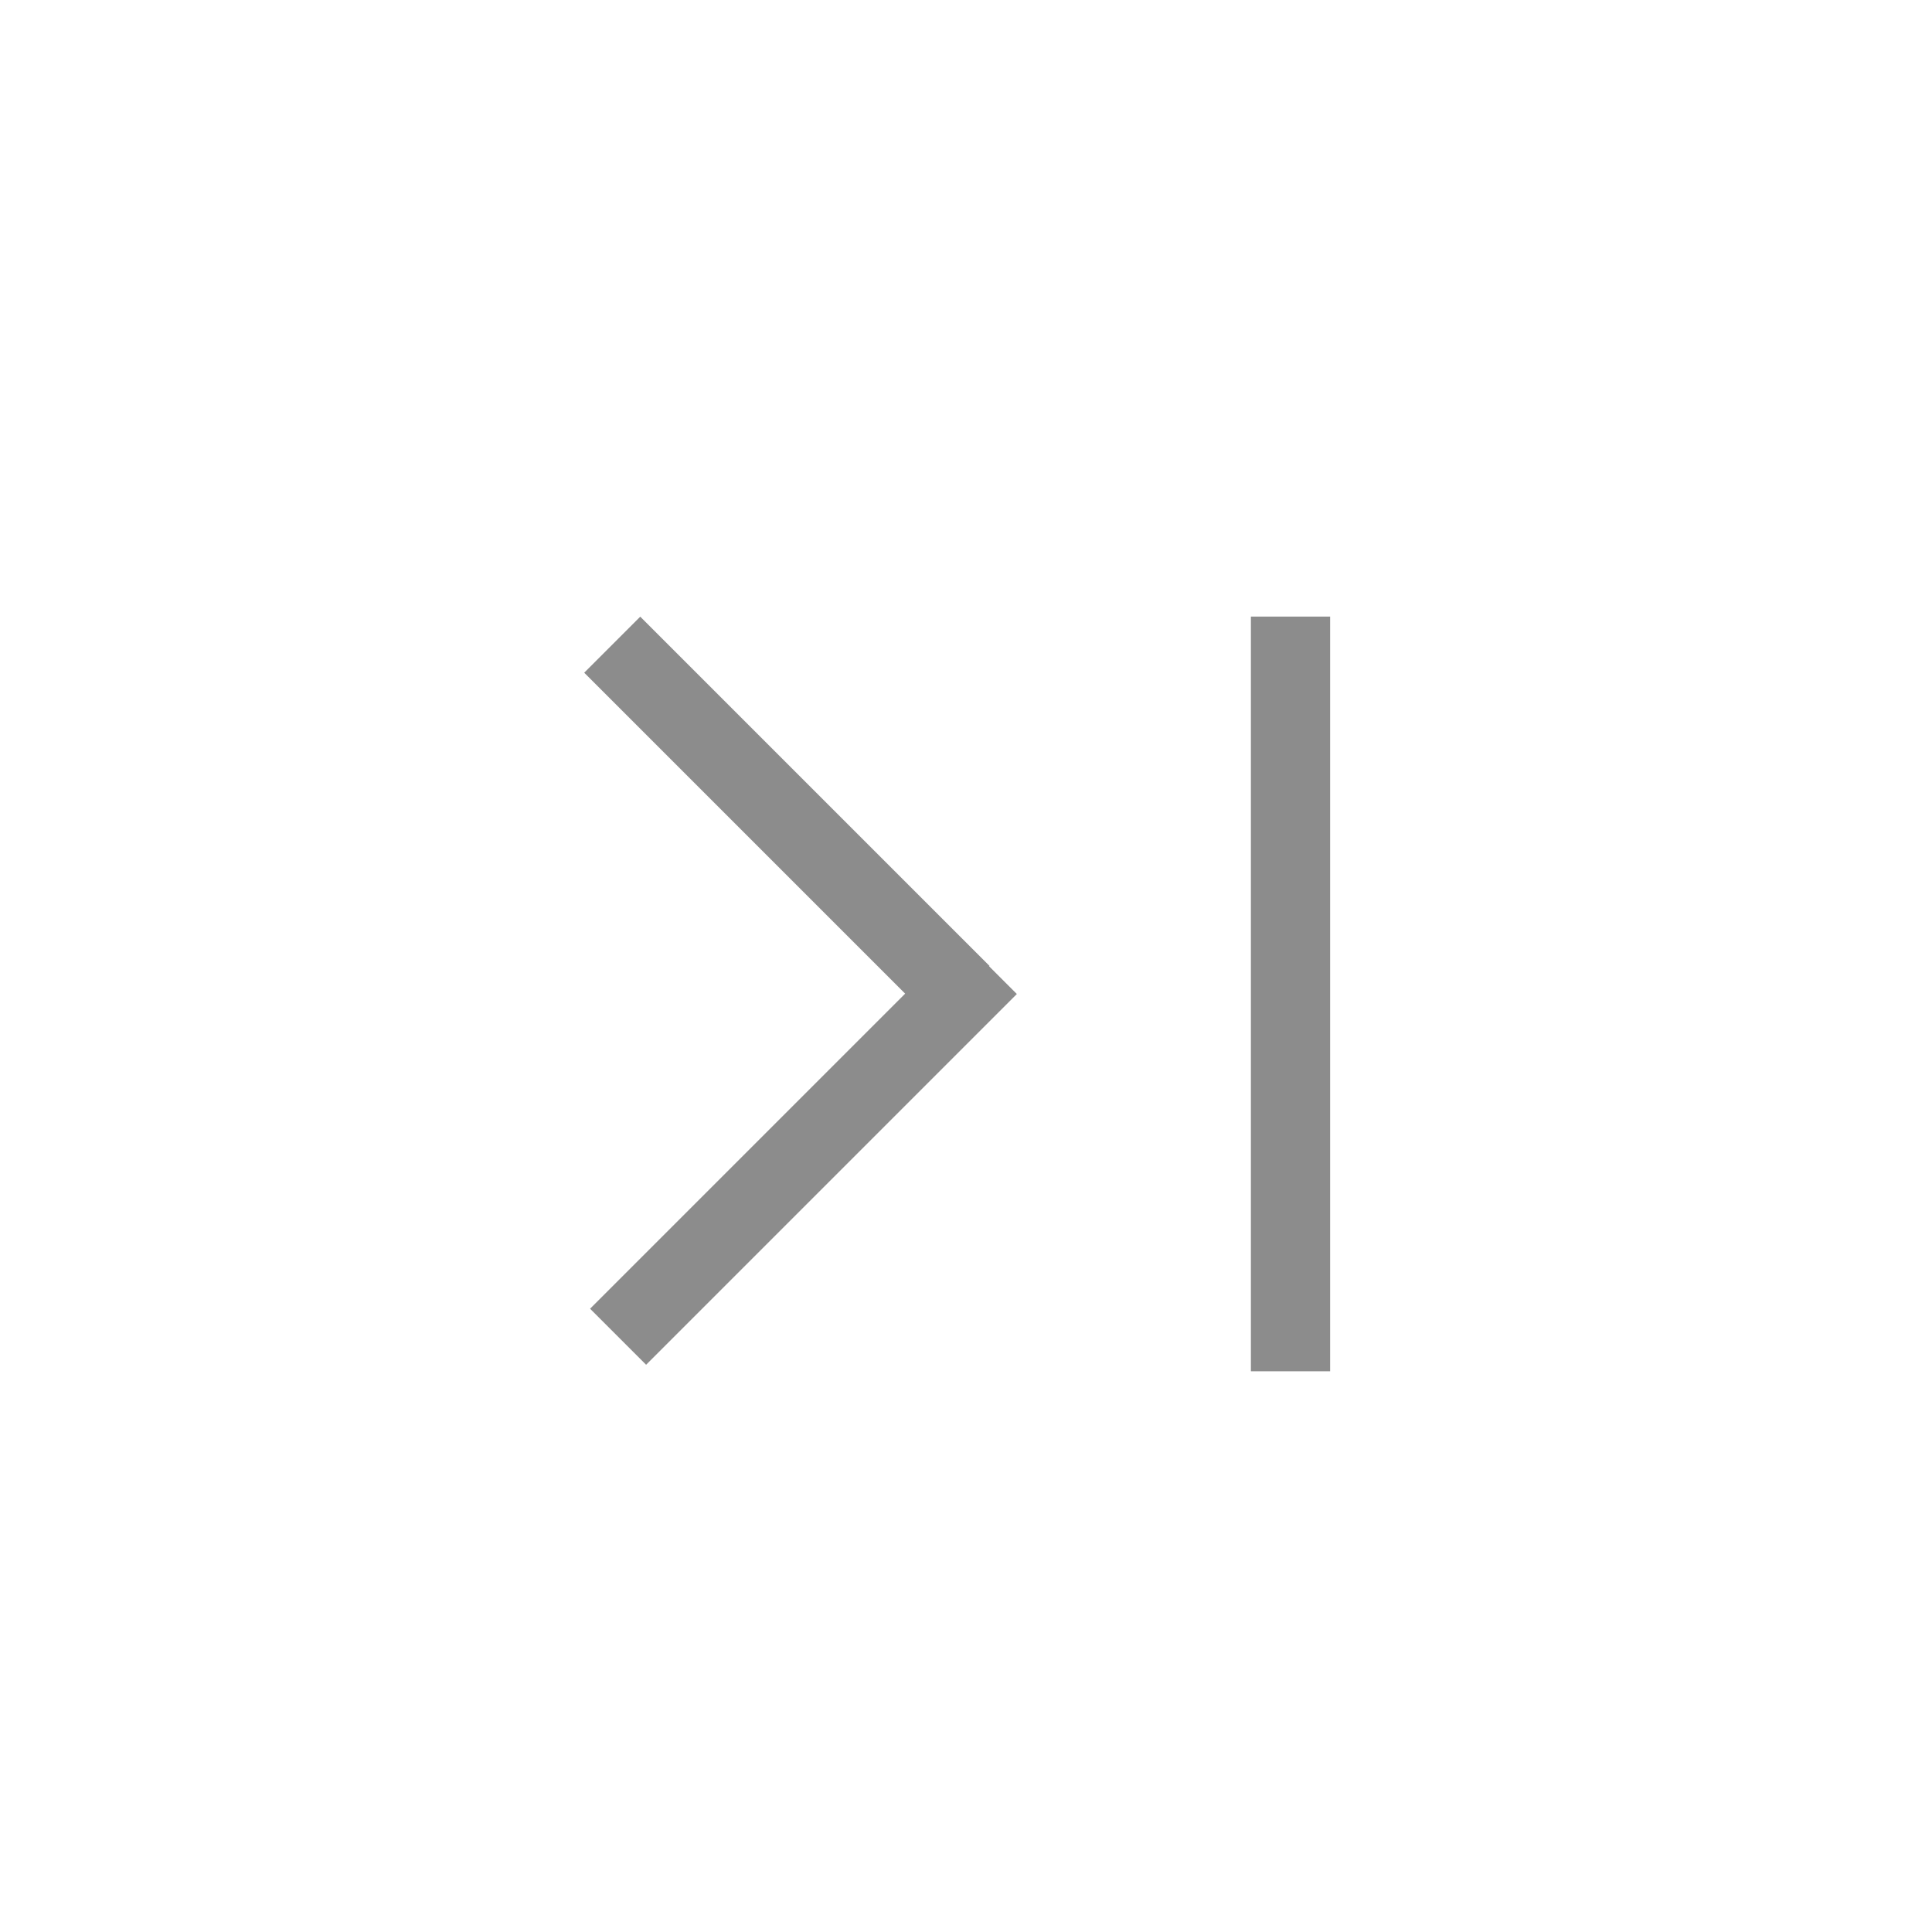 <?xml version="1.0" encoding="utf-8"?>
<!-- Generator: Adobe Illustrator 23.0.0, SVG Export Plug-In . SVG Version: 6.00 Build 0)  -->
<svg version="1.1" id="Layer_1" xmlns="http://www.w3.org/2000/svg" xmlns:xlink="http://www.w3.org/1999/xlink" x="0px" y="0px"
	 viewBox="0 0 1024 1024" style="enable-background:new 0 0 1024 1024;" xml:space="preserve">
<style type="text/css">
	.st0{fill:none;stroke:#8C8C8C;stroke-width:42;stroke-miterlimit:10;}
</style>
<g>
	<line class="st0" x1="684" y1="326.8" x2="684" y2="726.8"/>
	<line class="st0" x1="324.5" y1="341.7" x2="509.6" y2="526.8"/>
	<line class="st0" x1="327.6" y1="708.5" x2="524.1" y2="512"/>
</g>
</svg>

